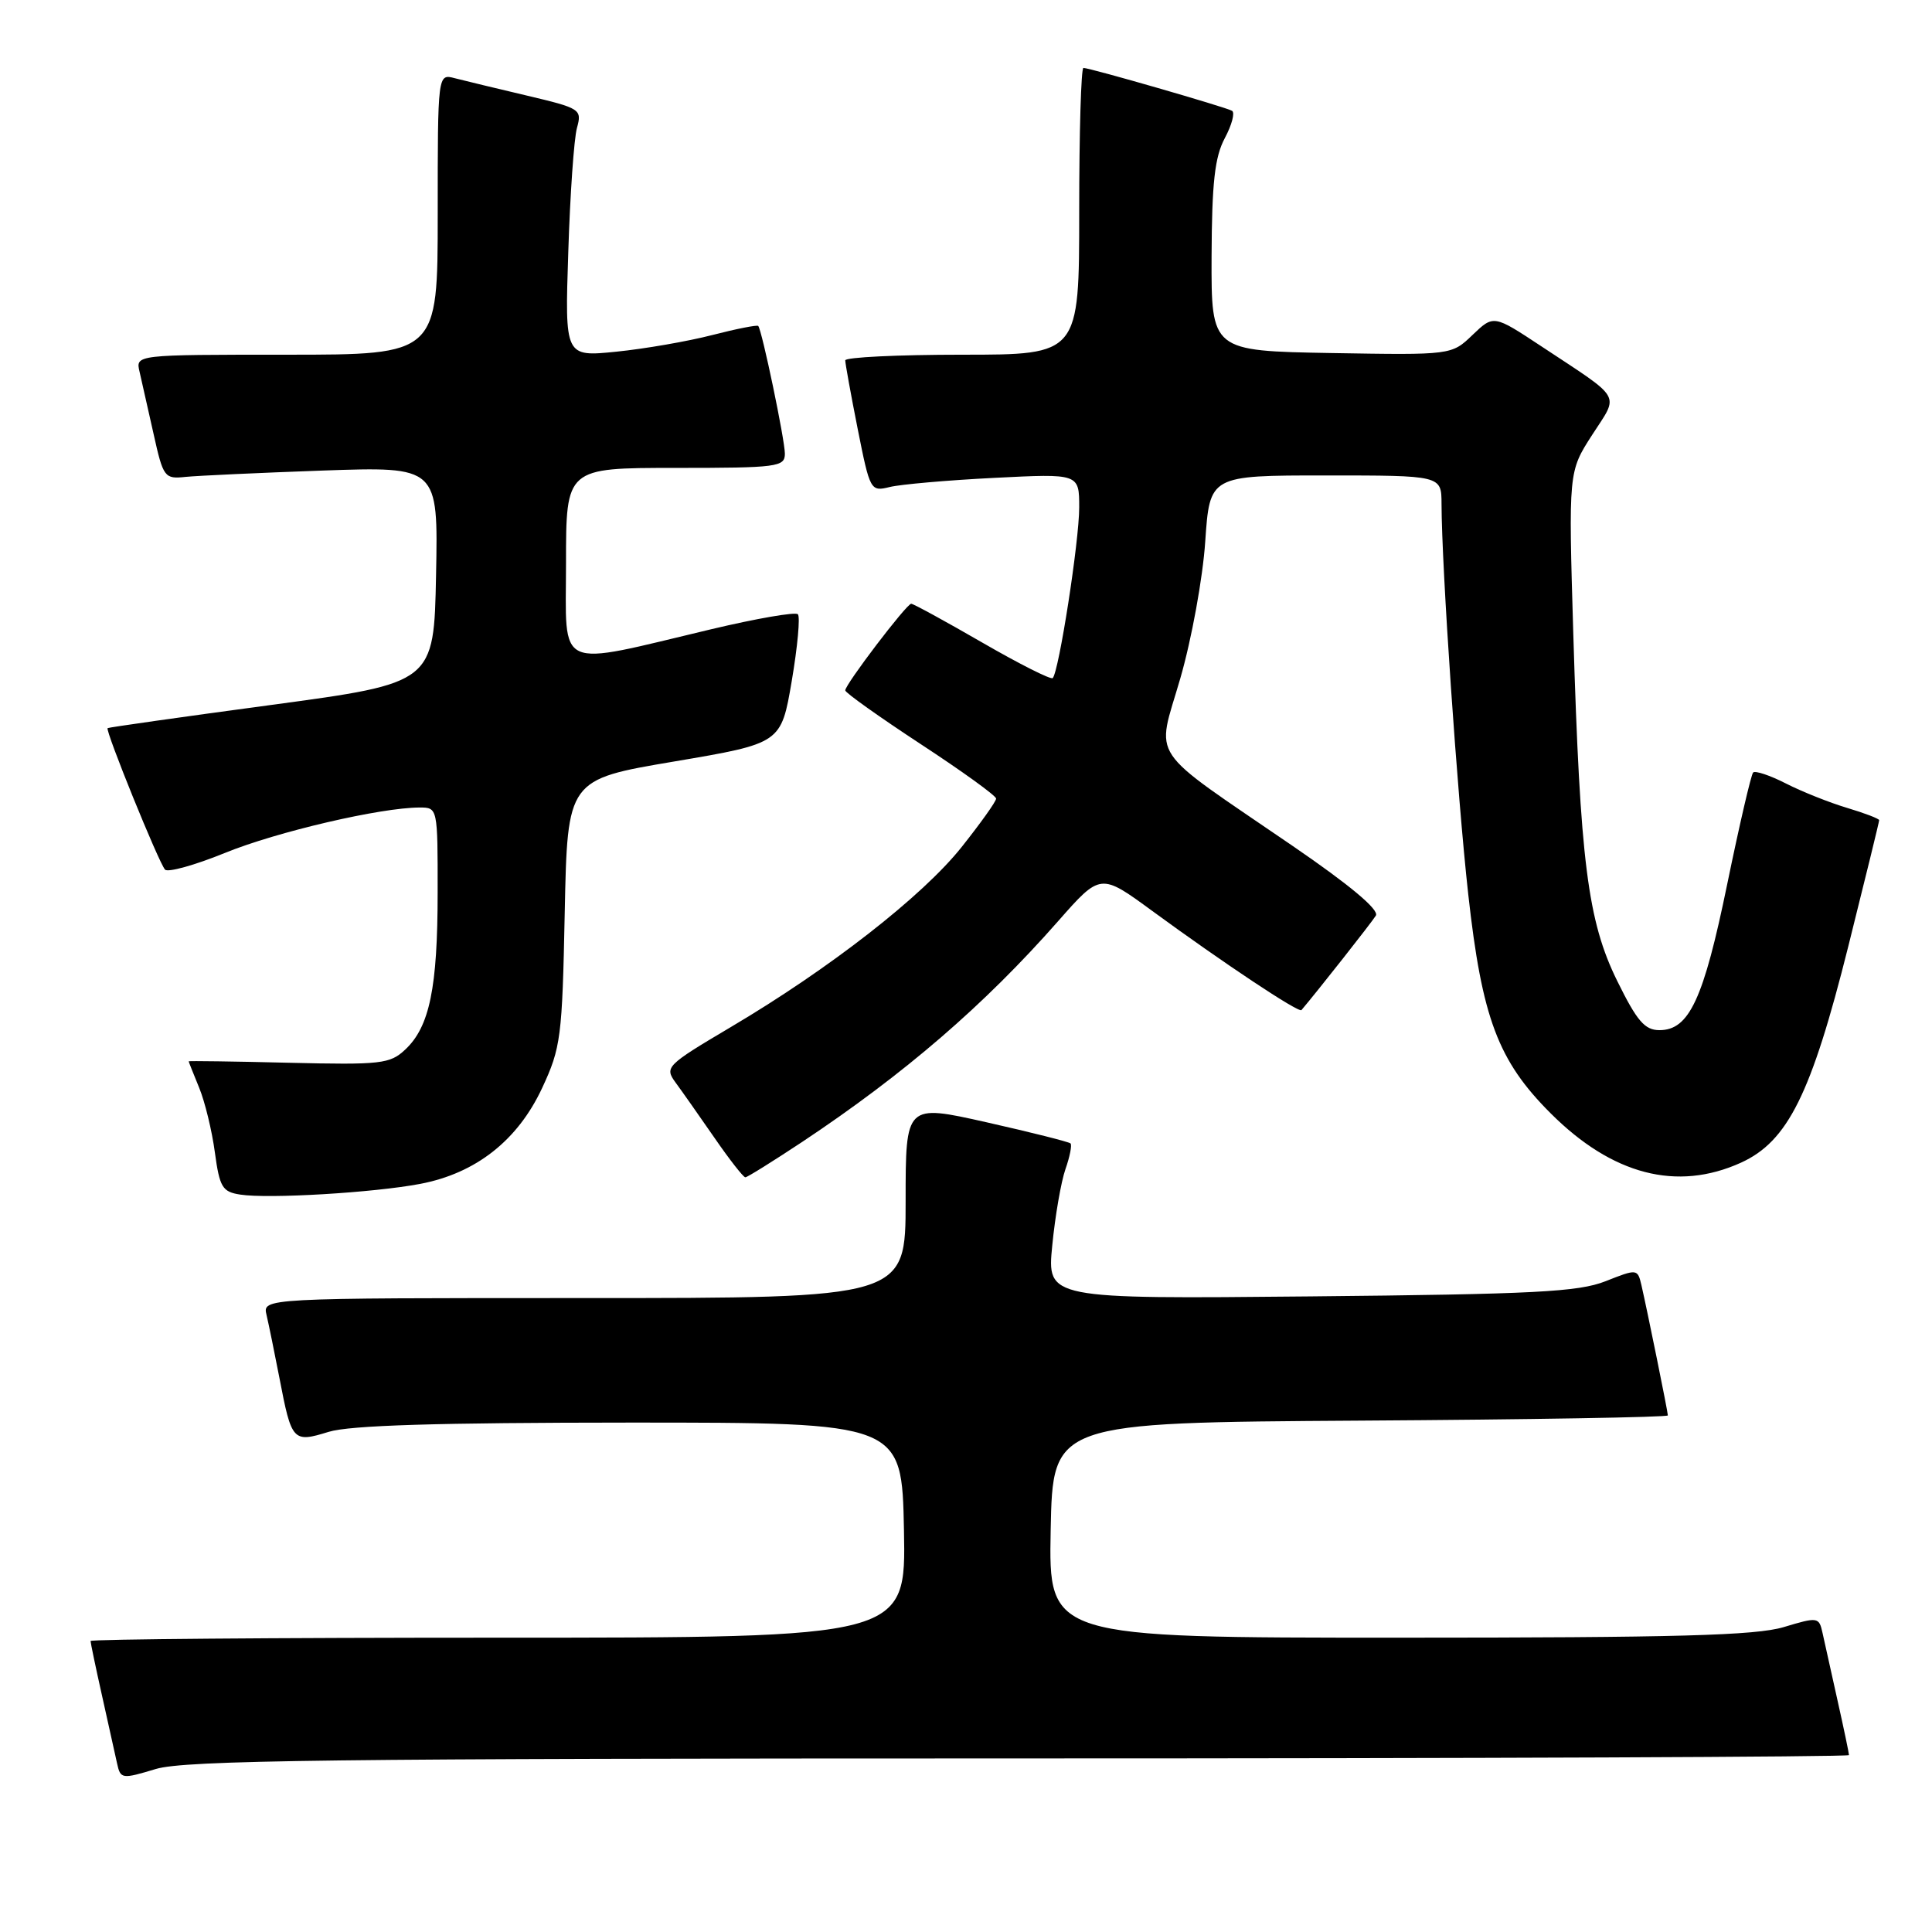 <?xml version="1.0" encoding="UTF-8" standalone="no"?>
<!DOCTYPE svg PUBLIC "-//W3C//DTD SVG 1.1//EN" "http://www.w3.org/Graphics/SVG/1.1/DTD/svg11.dtd" >
<svg xmlns="http://www.w3.org/2000/svg" xmlns:xlink="http://www.w3.org/1999/xlink" version="1.1" viewBox="0 0 256 256">
 <g >
 <path fill="currentColor"
d=" M 135.16 233.00 C 195.57 233.00 245.00 232.80 245.00 232.56 C 245.00 232.32 244.32 229.06 243.48 225.31 C 242.65 221.57 241.75 217.53 241.49 216.35 C 241.03 214.26 240.86 214.24 236.35 215.60 C 232.63 216.71 222.23 217.00 185.31 217.00 C 138.95 217.00 138.95 217.00 139.22 202.75 C 139.50 188.50 139.50 188.50 180.25 188.24 C 202.66 188.10 221.00 187.79 221.00 187.55 C 221.00 187.08 218.28 173.69 217.50 170.30 C 216.99 168.12 216.93 168.11 212.74 169.77 C 209.13 171.19 203.31 171.49 173.61 171.78 C 138.73 172.12 138.73 172.12 139.43 165.03 C 139.81 161.12 140.60 156.57 141.18 154.91 C 141.76 153.26 142.06 151.72 141.85 151.51 C 141.63 151.30 136.63 150.04 130.73 148.71 C 120.00 146.30 120.00 146.30 120.00 159.15 C 120.00 172.00 120.00 172.00 77.39 172.00 C 34.78 172.00 34.78 172.00 35.32 174.25 C 35.61 175.49 36.38 179.25 37.03 182.61 C 38.64 191.00 38.81 191.19 43.54 189.73 C 46.35 188.86 57.95 188.51 83.50 188.50 C 119.50 188.50 119.50 188.50 119.78 202.75 C 120.05 217.00 120.05 217.00 66.03 217.00 C 36.31 217.00 12.00 217.20 12.00 217.44 C 12.00 217.68 12.68 220.94 13.52 224.69 C 14.35 228.43 15.25 232.47 15.51 233.65 C 15.97 235.74 16.14 235.76 20.65 234.40 C 24.54 233.24 43.75 233.00 135.16 233.00 Z  M 55.68 156.87 C 63.04 155.47 68.59 151.12 71.83 144.18 C 74.32 138.84 74.50 137.46 74.83 120.90 C 75.19 103.29 75.19 103.29 89.34 100.90 C 103.50 98.50 103.50 98.50 104.91 90.24 C 105.68 85.70 106.05 81.71 105.72 81.39 C 105.39 81.06 100.26 81.95 94.31 83.36 C 73.32 88.35 75.00 89.11 75.00 74.63 C 75.00 62.00 75.00 62.00 89.50 62.00 C 103.02 62.00 104.00 61.87 104.00 60.12 C 104.00 58.30 100.98 43.81 100.47 43.19 C 100.33 43.03 97.58 43.57 94.36 44.40 C 91.14 45.23 85.43 46.22 81.67 46.60 C 74.84 47.29 74.84 47.29 75.30 33.40 C 75.54 25.75 76.06 18.35 76.45 16.95 C 77.13 14.48 76.92 14.35 69.83 12.67 C 65.80 11.72 61.49 10.68 60.25 10.36 C 58.00 9.77 58.00 9.77 58.00 28.38 C 58.00 47.00 58.00 47.00 37.98 47.00 C 17.96 47.00 17.96 47.00 18.49 49.25 C 18.78 50.49 19.61 54.20 20.35 57.50 C 21.63 63.27 21.80 63.49 24.59 63.19 C 26.19 63.03 34.38 62.65 42.78 62.35 C 58.06 61.82 58.06 61.82 57.78 76.16 C 57.50 90.50 57.50 90.50 36.00 93.40 C 24.17 94.99 14.39 96.38 14.26 96.48 C 13.90 96.74 21.06 114.38 21.87 115.23 C 22.25 115.63 25.82 114.64 29.80 113.02 C 36.68 110.21 50.47 107.00 55.61 107.00 C 57.99 107.00 58.00 107.05 57.99 118.25 C 57.99 130.89 56.92 136.06 53.70 139.07 C 51.67 140.98 50.49 141.11 38.25 140.82 C 30.96 140.64 25.00 140.56 25.00 140.63 C 25.00 140.70 25.63 142.27 26.39 144.13 C 27.15 145.98 28.09 149.84 28.47 152.69 C 29.10 157.32 29.46 157.93 31.84 158.29 C 35.59 158.87 49.52 158.04 55.68 156.87 Z  M 106.31 151.30 C 119.87 142.28 130.41 133.19 140.18 122.09 C 145.82 115.68 145.82 115.68 152.66 120.69 C 162.10 127.60 172.10 134.25 172.45 133.84 C 174.41 131.54 181.77 122.21 182.31 121.32 C 182.78 120.56 178.88 117.29 171.27 112.08 C 151.76 98.72 153.22 100.89 156.39 89.91 C 157.89 84.74 159.38 76.56 159.70 71.75 C 160.30 63.00 160.30 63.00 175.65 63.00 C 191.00 63.00 191.00 63.00 191.01 66.75 C 191.03 75.22 193.10 105.42 194.55 118.50 C 196.37 134.90 198.50 140.56 205.46 147.51 C 213.63 155.68 222.20 157.91 230.69 154.06 C 236.90 151.23 240.00 144.99 244.91 125.39 C 247.16 116.40 249.00 108.88 249.00 108.68 C 249.00 108.48 247.09 107.75 244.75 107.05 C 242.41 106.35 238.77 104.90 236.65 103.82 C 234.54 102.74 232.58 102.09 232.30 102.36 C 232.03 102.64 230.48 109.31 228.86 117.18 C 225.73 132.40 223.83 136.50 219.89 136.50 C 217.94 136.50 216.91 135.30 214.30 130.00 C 210.37 122.03 209.38 114.16 208.47 84.00 C 207.83 62.50 207.83 62.50 210.96 57.64 C 214.55 52.07 215.14 53.10 204.21 45.87 C 197.91 41.71 197.91 41.71 195.12 44.38 C 192.34 47.05 192.34 47.05 176.42 46.78 C 160.50 46.50 160.50 46.50 160.54 34.00 C 160.58 24.21 160.96 20.81 162.29 18.31 C 163.23 16.55 163.66 14.92 163.25 14.68 C 162.40 14.19 144.42 9.00 143.56 9.00 C 143.25 9.00 143.00 17.55 143.00 28.00 C 143.00 47.00 143.00 47.00 127.50 47.00 C 118.97 47.00 112.00 47.34 112.00 47.75 C 112.00 48.16 112.74 52.25 113.65 56.84 C 115.28 65.03 115.35 65.16 117.90 64.53 C 119.33 64.18 125.56 63.63 131.75 63.32 C 143.00 62.75 143.00 62.75 143.00 67.24 C 143.00 71.72 140.31 89.02 139.49 89.85 C 139.25 90.09 135.05 87.97 130.15 85.14 C 125.25 82.31 121.02 80.00 120.74 80.00 C 120.13 80.00 112.00 90.68 112.00 91.48 C 112.00 91.79 116.50 94.99 122.00 98.60 C 127.50 102.20 132.00 105.45 131.99 105.82 C 131.99 106.20 129.93 109.08 127.42 112.24 C 122.26 118.73 109.93 128.35 96.84 136.09 C 88.30 141.15 88.04 141.41 89.50 143.42 C 90.34 144.56 92.66 147.86 94.66 150.75 C 96.65 153.64 98.50 156.00 98.76 156.00 C 99.02 156.00 102.41 153.88 106.31 151.30 Z "/>
</g>
</svg>